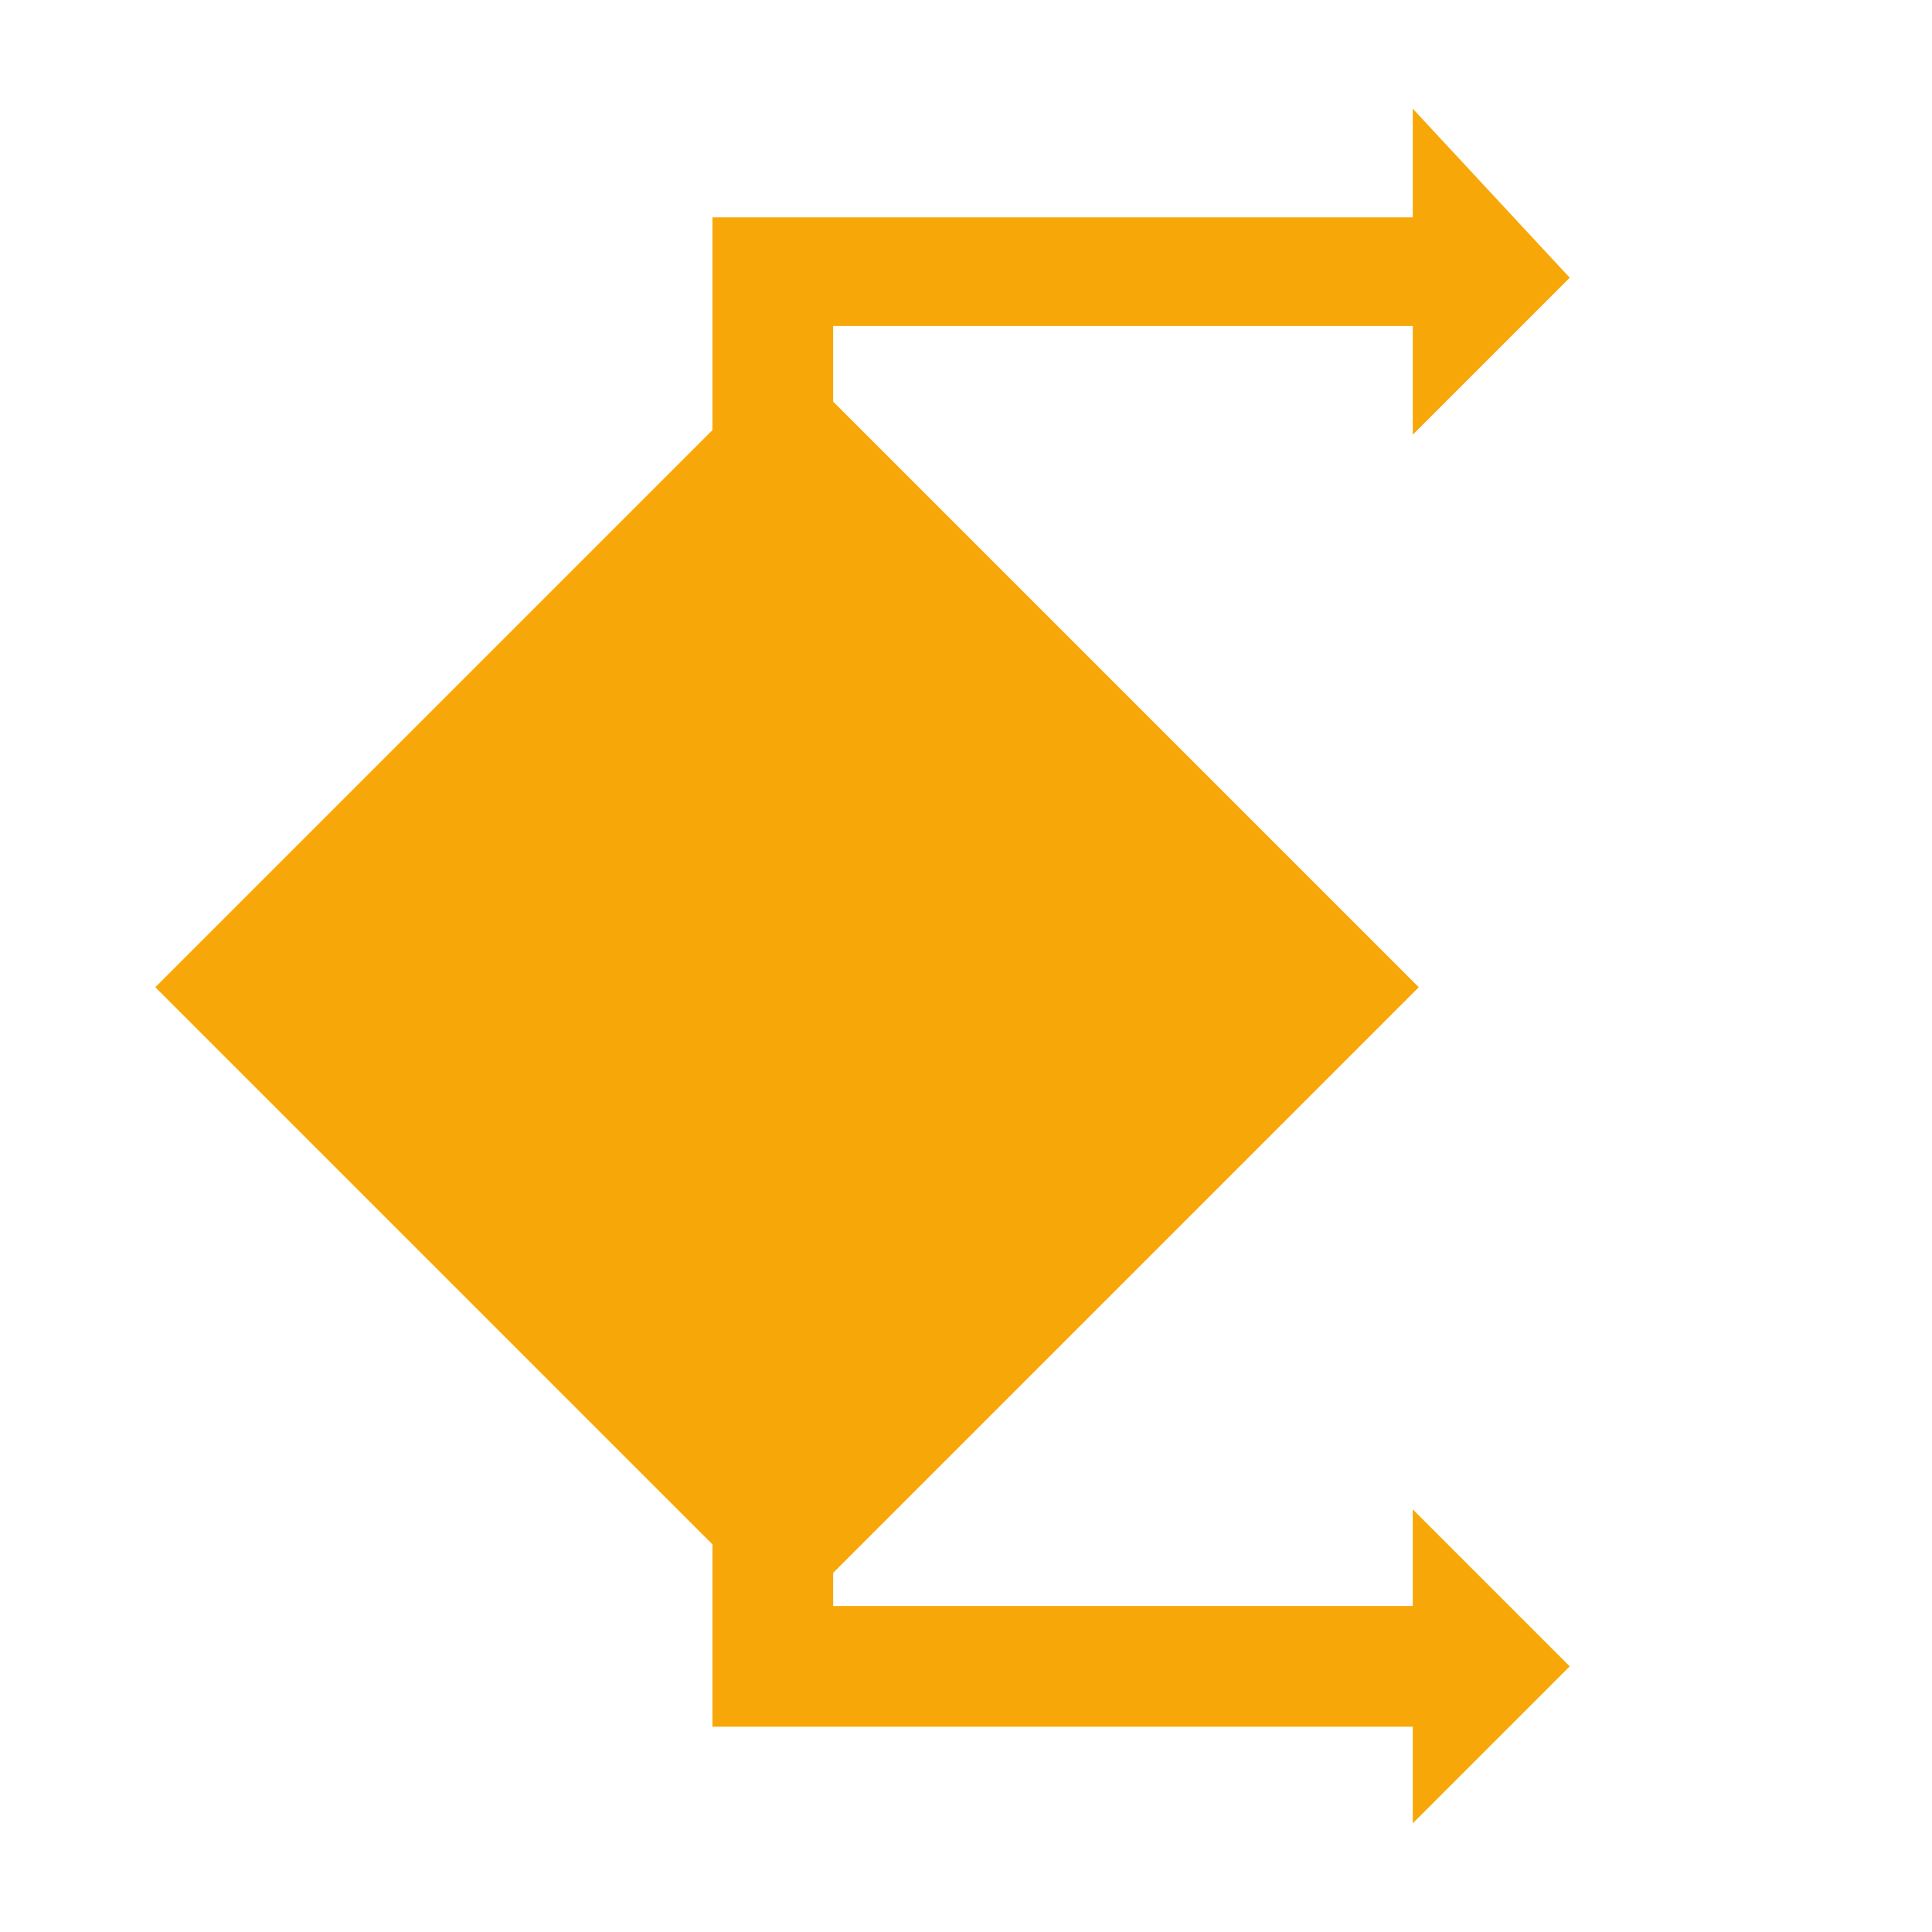 <?xml version="1.0" encoding="utf-8"?>
<!-- Generator: Adobe Illustrator 19.2.1, SVG Export Plug-In . SVG Version: 6.00 Build 0)  -->
<svg version="1.0" id="Layer_2" xmlns="http://www.w3.org/2000/svg" xmlns:xlink="http://www.w3.org/1999/xlink" x="0px" y="0px"
	 viewBox="0 0 16 16" style="enable-background:new 0 0 16 16;" xml:space="preserve">
<style type="text/css">
	.st0{fill:#F7A808;}
	.st1{fill:#F7A808;stroke:#F7A808;stroke-miterlimit:10;}
	.st2{fill:none;}
</style>
<g>
	<polygon class="st0" points="6.9,3.6 5.9,3.6 5.9,1.8 11.9,1.8 11.9,2.7 6.9,2.7 	"/>
	<g>
		<polygon class="st0" points="11.7,3.6 11.7,0.9 13,2.3 		"/>
	</g>
</g>
<g>
	<polygon class="st0" points="11.9,14.3 5.9,14.3 5.9,12.5 6.9,12.5 6.9,13.3 11.9,13.3 	"/>
	<g>
		<polygon class="st0" points="11.7,12.5 11.7,15.1 13,13.8 		"/>
	</g>
</g>
<rect x="3.3" y="5" transform="matrix(0.707 -0.707 0.707 0.707 -3.875 6.974)" class="st1" width="6.4" height="6.4"/>
<rect class="st2" width="16" height="16"/>
</svg>
